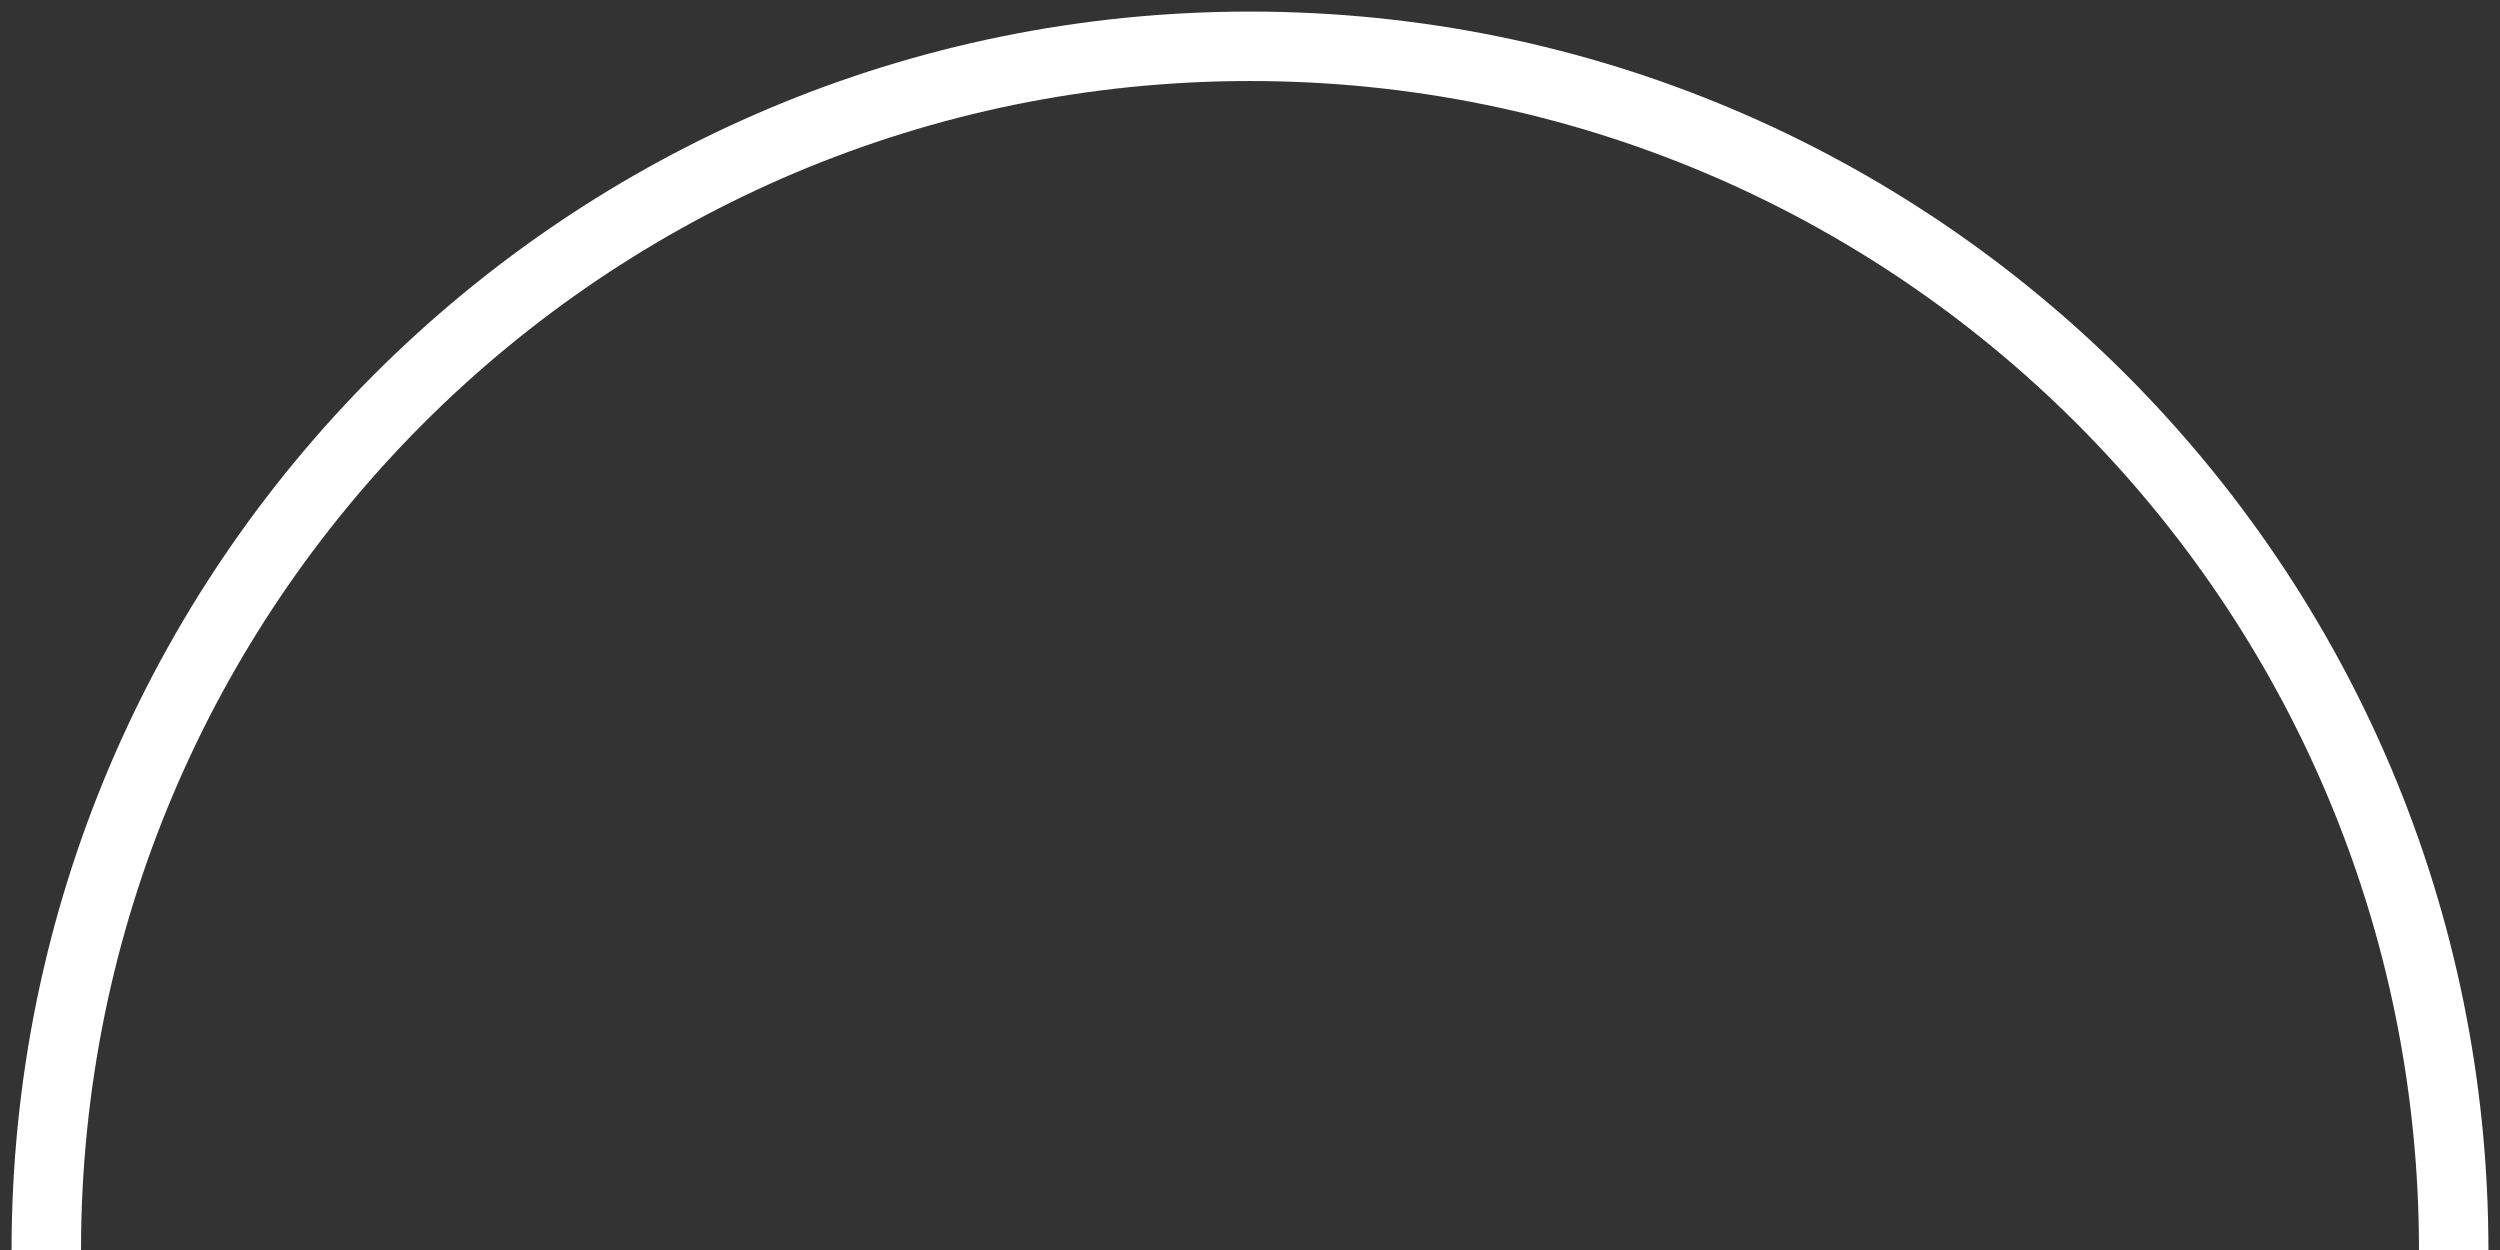 <svg viewBox="0 0 108 54" fill="none" xmlns="http://www.w3.org/2000/svg">
<rect x="0" y="0" width="108" height="54" fill="#333333" stroke="none"/>
<path id="simple-logo" d="M106 54C106 25.281 82.719 2 54 2C25.281 2 2 25.281 2 54" stroke="white" stroke-width="3"/>
</svg>
